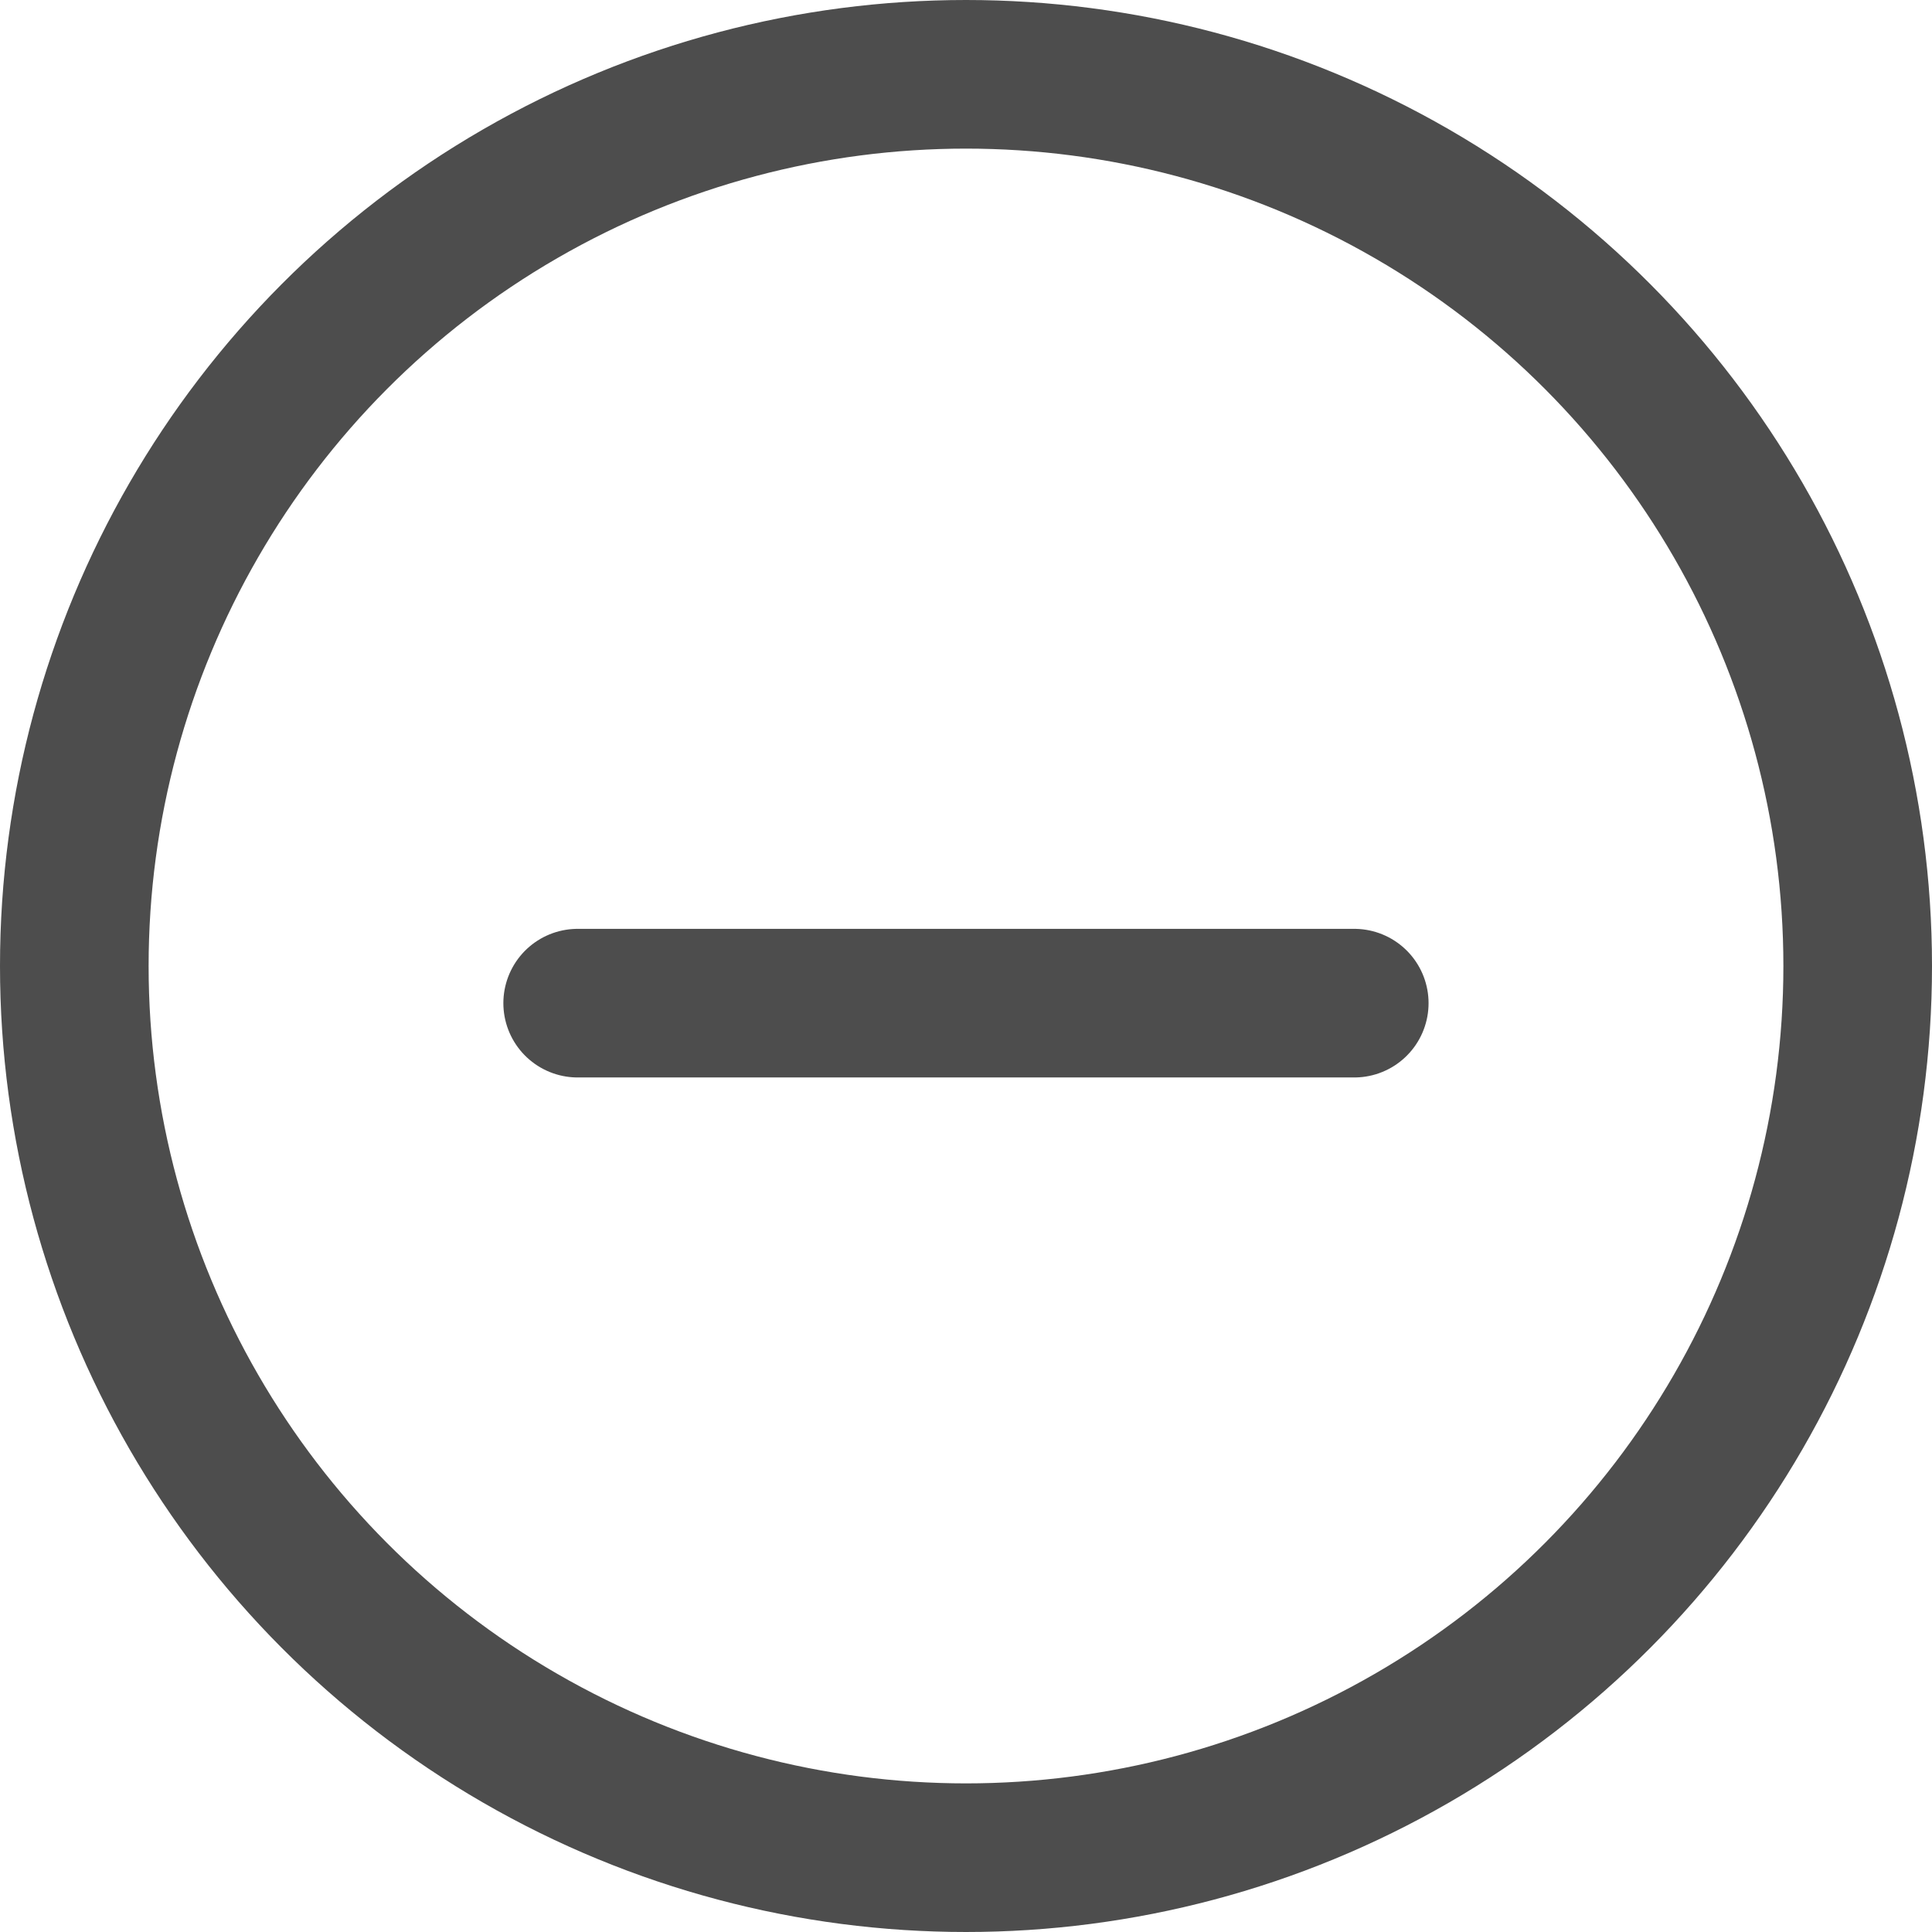 <svg xmlns="http://www.w3.org/2000/svg" width="26" height="26" viewBox="0 0 26 26">
  <g id="Group_930" data-name="Group 930" transform="translate(-226 -1320)">
    <g id="Ellipse_433" data-name="Ellipse 433" transform="translate(226 1320)" fill="none" stroke="#4d4d4d" stroke-width="2">
      <circle cx="13" cy="13" r="13" stroke="none"/>
      <circle cx="13" cy="13" r="12" fill="none"/>
    </g>
    <line id="Line_406" data-name="Line 406" x2="10.451" transform="translate(233.774 1333.5)" fill="none" stroke="#4d4d4d" stroke-linecap="round" stroke-width="2"/>
  </g>
</svg>
